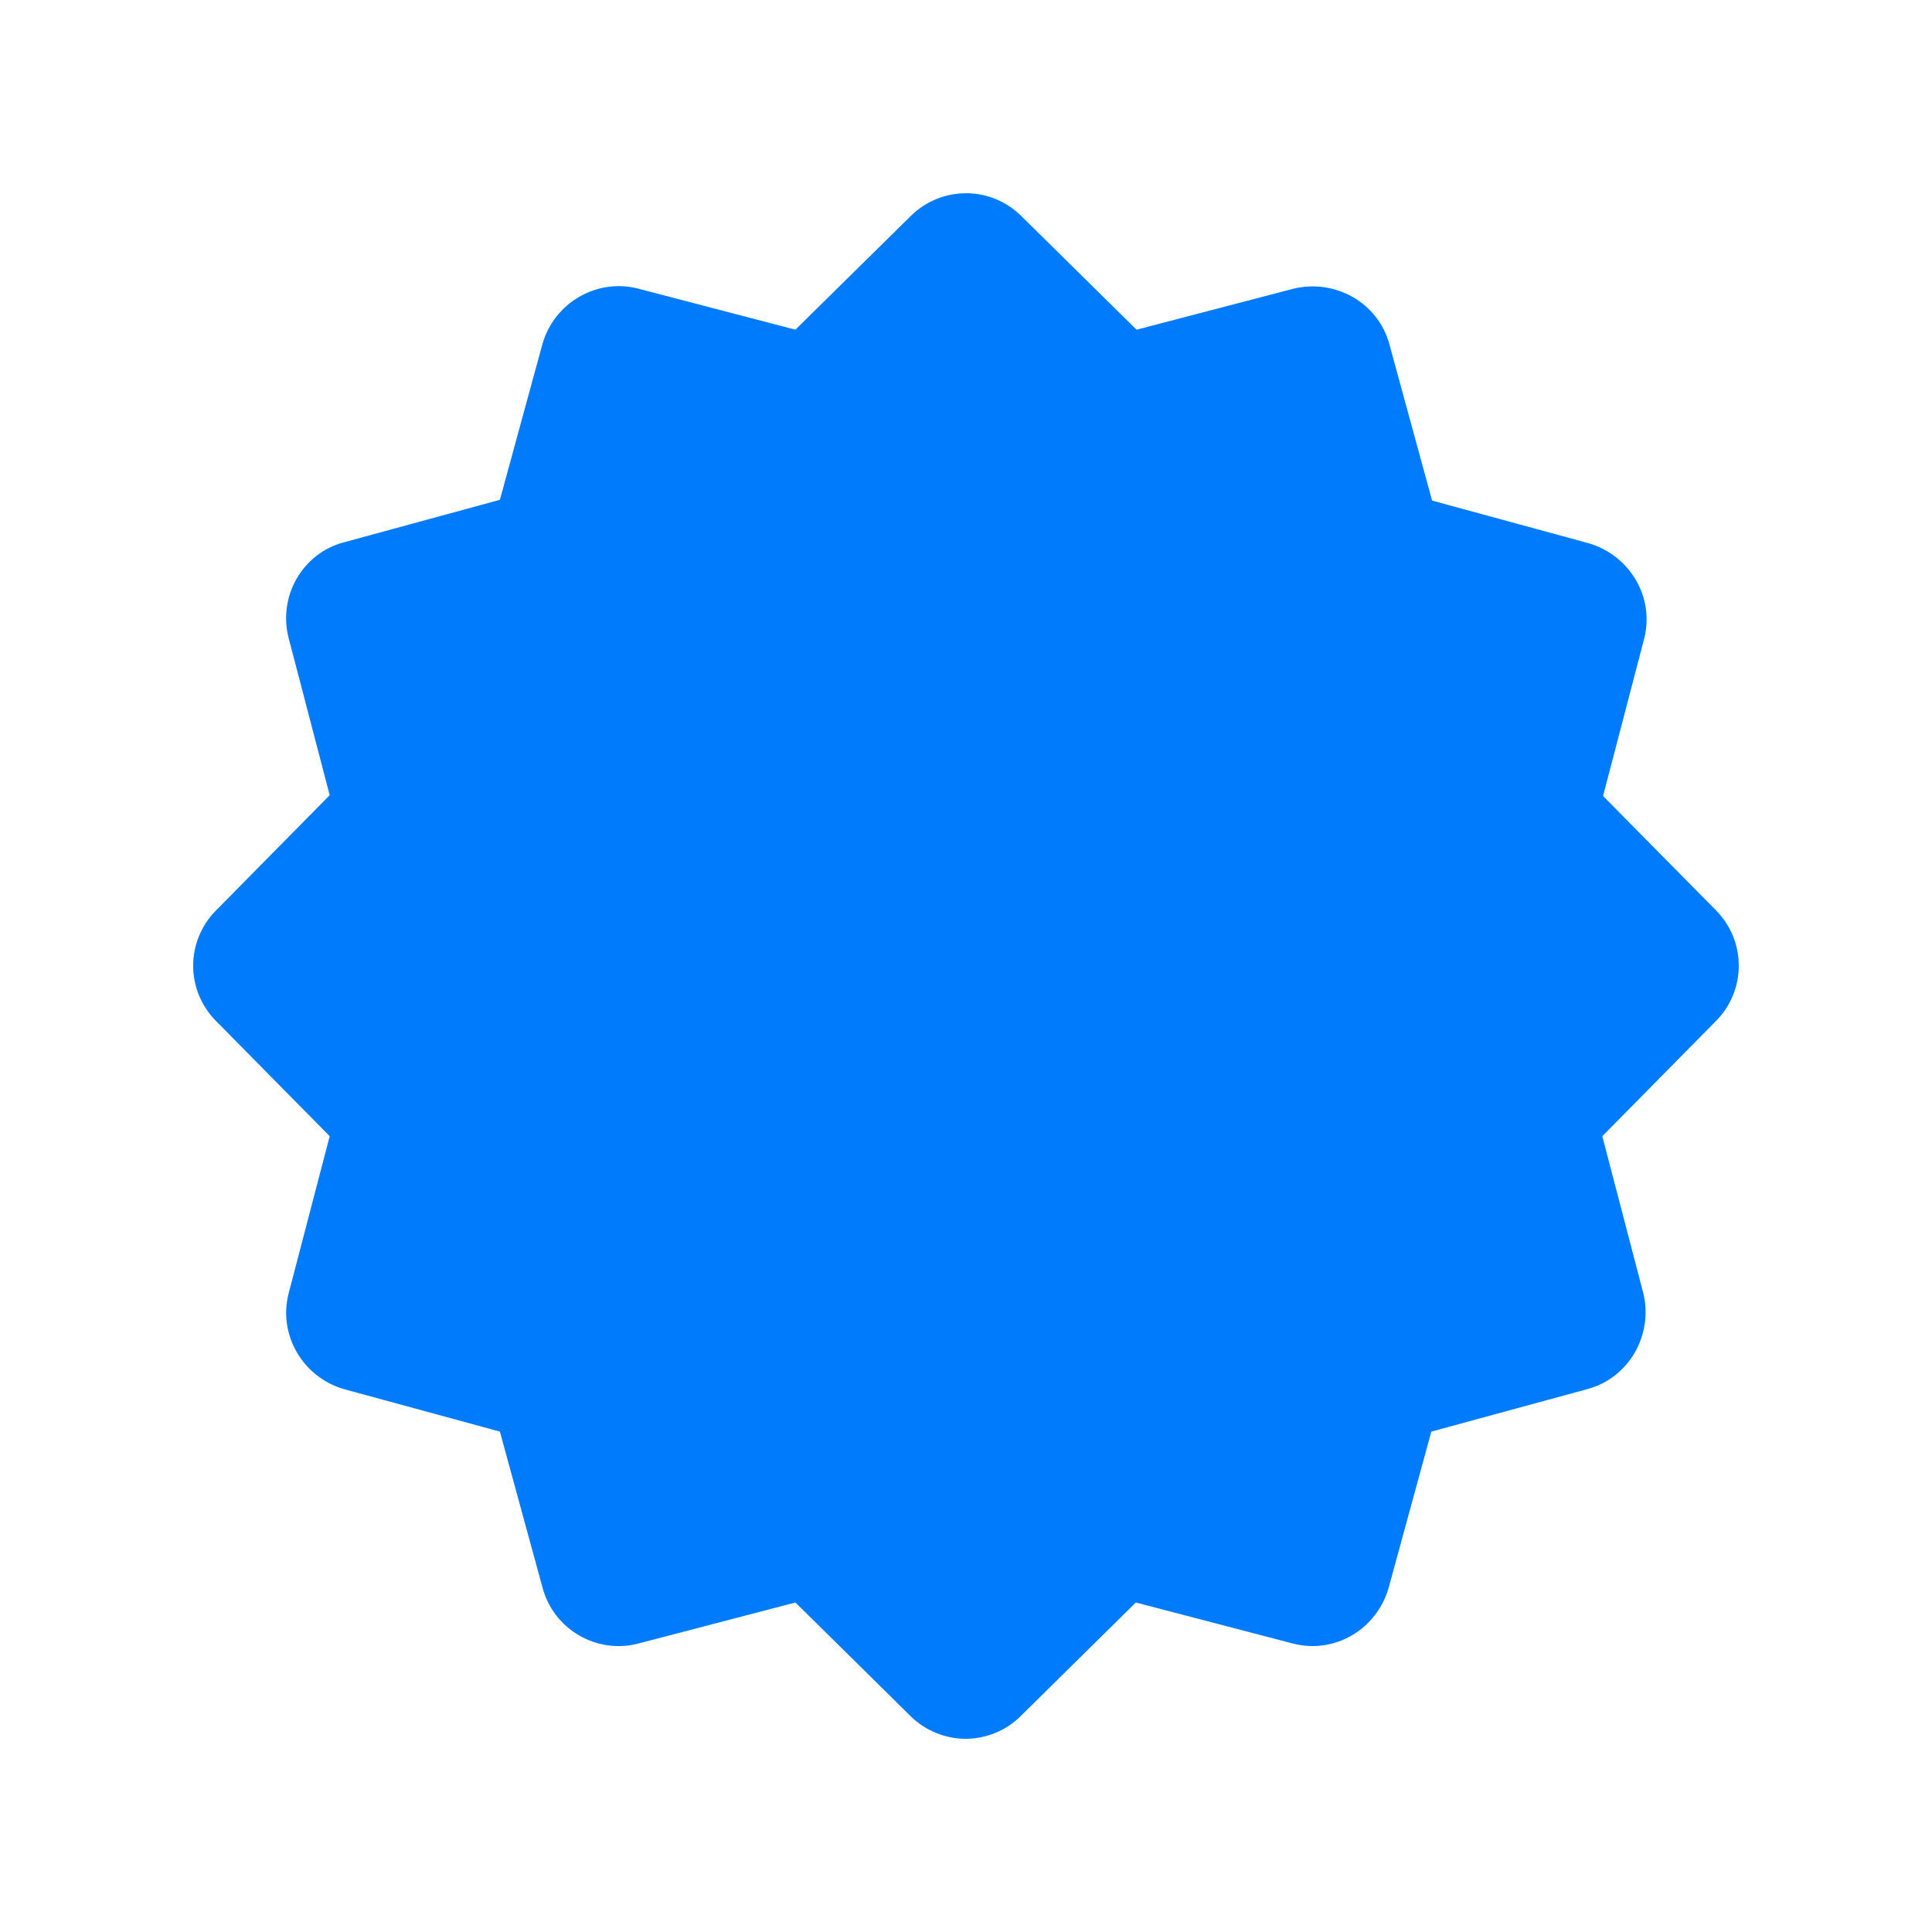 <svg viewBox="0 0 20 20" width="20" height="20" fill="none" class="custom-svg">
    <title>psa-verified-blue</title>
    <path 
      d="M16.595 8.24L17.77 9.43L17.762 9.422C18.079 9.74 18.079 10.254 17.761 10.572L16.587 11.762L17.011 13.385C17.117 13.817 16.864 14.265 16.432 14.38L14.817 14.82L14.376 16.434C14.254 16.867 13.813 17.128 13.381 17.013L11.758 16.589L10.567 17.764C10.412 17.919 10.2 18 9.996 18C9.792 18 9.58 17.919 9.425 17.764L8.234 16.589L6.611 17.013C6.178 17.128 5.73 16.867 5.616 16.434L5.175 14.82L3.56 14.38C3.136 14.257 2.875 13.817 2.989 13.385L3.413 11.762L2.239 10.572C1.92 10.254 1.92 9.74 2.239 9.422L3.413 8.232L2.989 6.609C2.875 6.177 3.128 5.728 3.56 5.614L5.175 5.174L5.616 3.559C5.738 3.135 6.178 2.875 6.611 2.989L8.234 3.413L9.425 2.239C9.743 1.921 10.257 1.921 10.575 2.239L11.766 3.413L13.389 2.989C13.822 2.883 14.27 3.135 14.384 3.568L14.825 5.182L16.44 5.622C16.872 5.745 17.133 6.185 17.019 6.617L16.595 8.24ZM9.375 12.768C9.215 12.928 9.015 13 8.806 13C8.598 13 8.398 12.92 8.237 12.768L6.234 10.766C5.922 10.454 5.922 9.949 6.234 9.637C6.547 9.324 7.052 9.324 7.364 9.637L8.798 11.07L12.636 7.234C12.948 6.922 13.453 6.922 13.766 7.234C14.078 7.547 14.078 8.051 13.766 8.363L11.578 10.566L9.375 12.768Z"
      fill="#007BFC"
    />
  </svg>
  